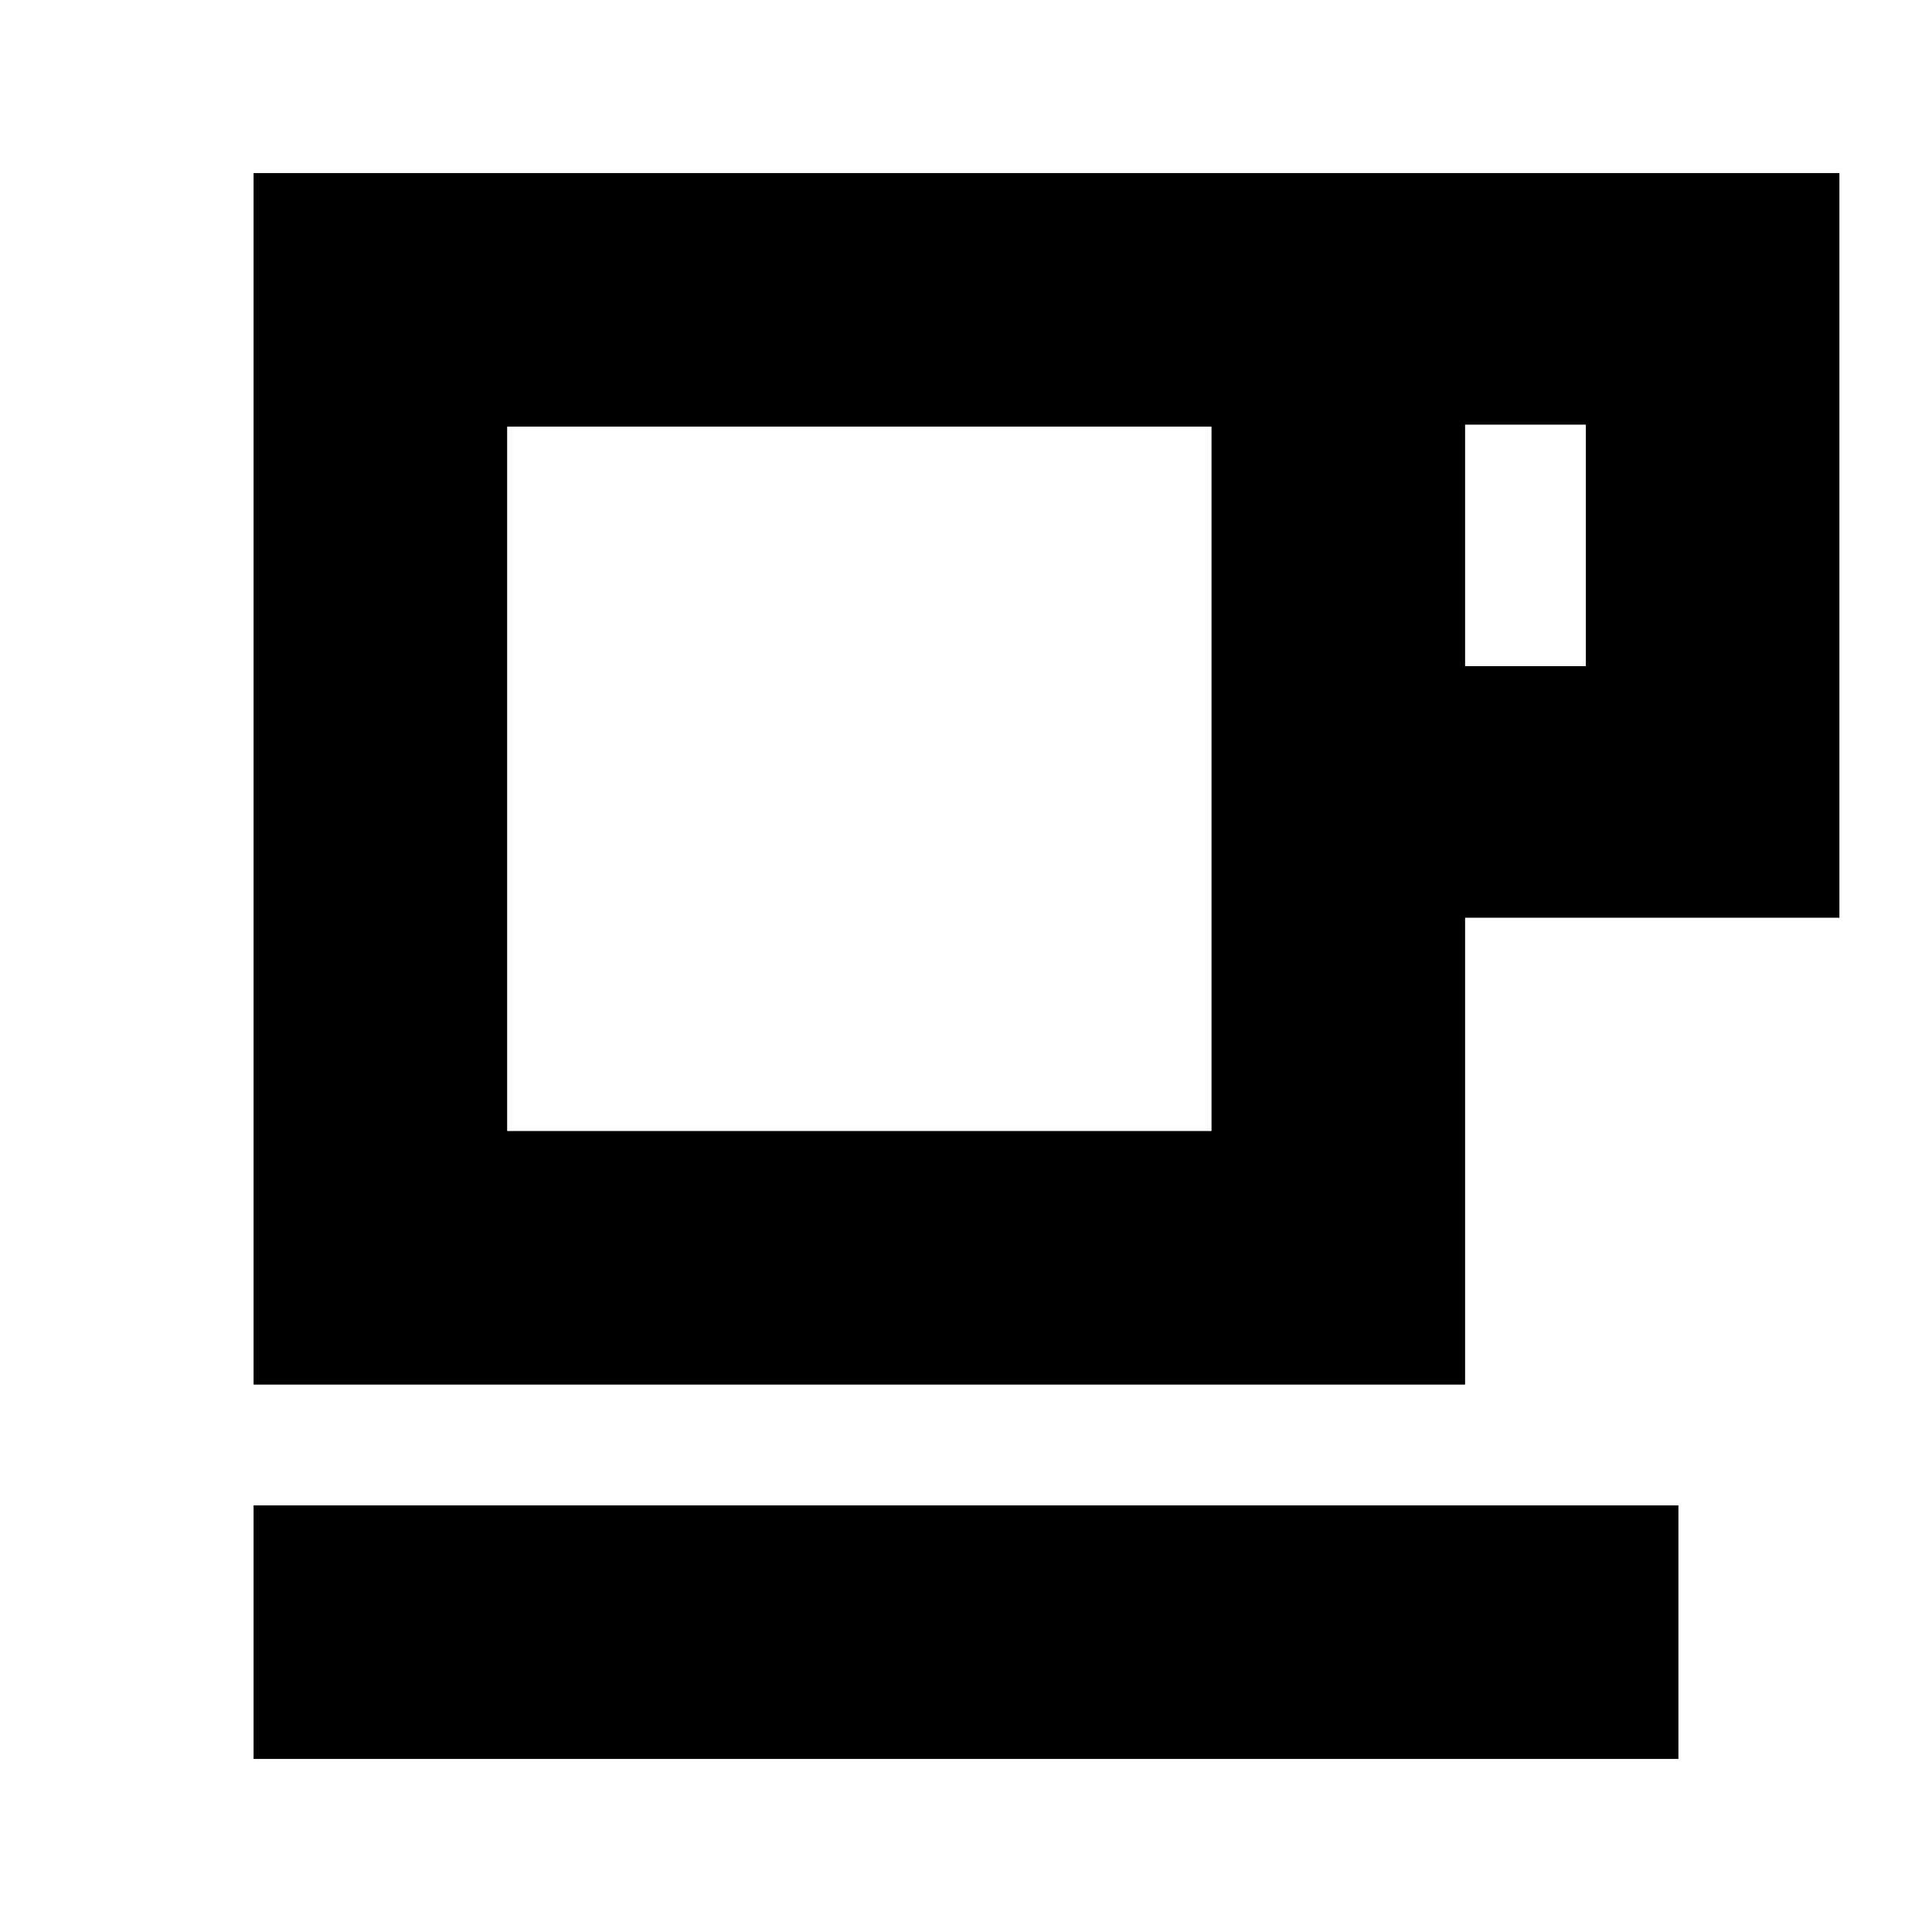 <svg xmlns="http://www.w3.org/2000/svg" height="24" viewBox="0 -960 960 960" width="24"><path d="M126-86v-126h708v126H126Zm0-186v-602h788v370H728v232H126Zm126-126h350v-350H252v350Zm476-231h60v-120h-60v120ZM252-398h350-350Z"/></svg>